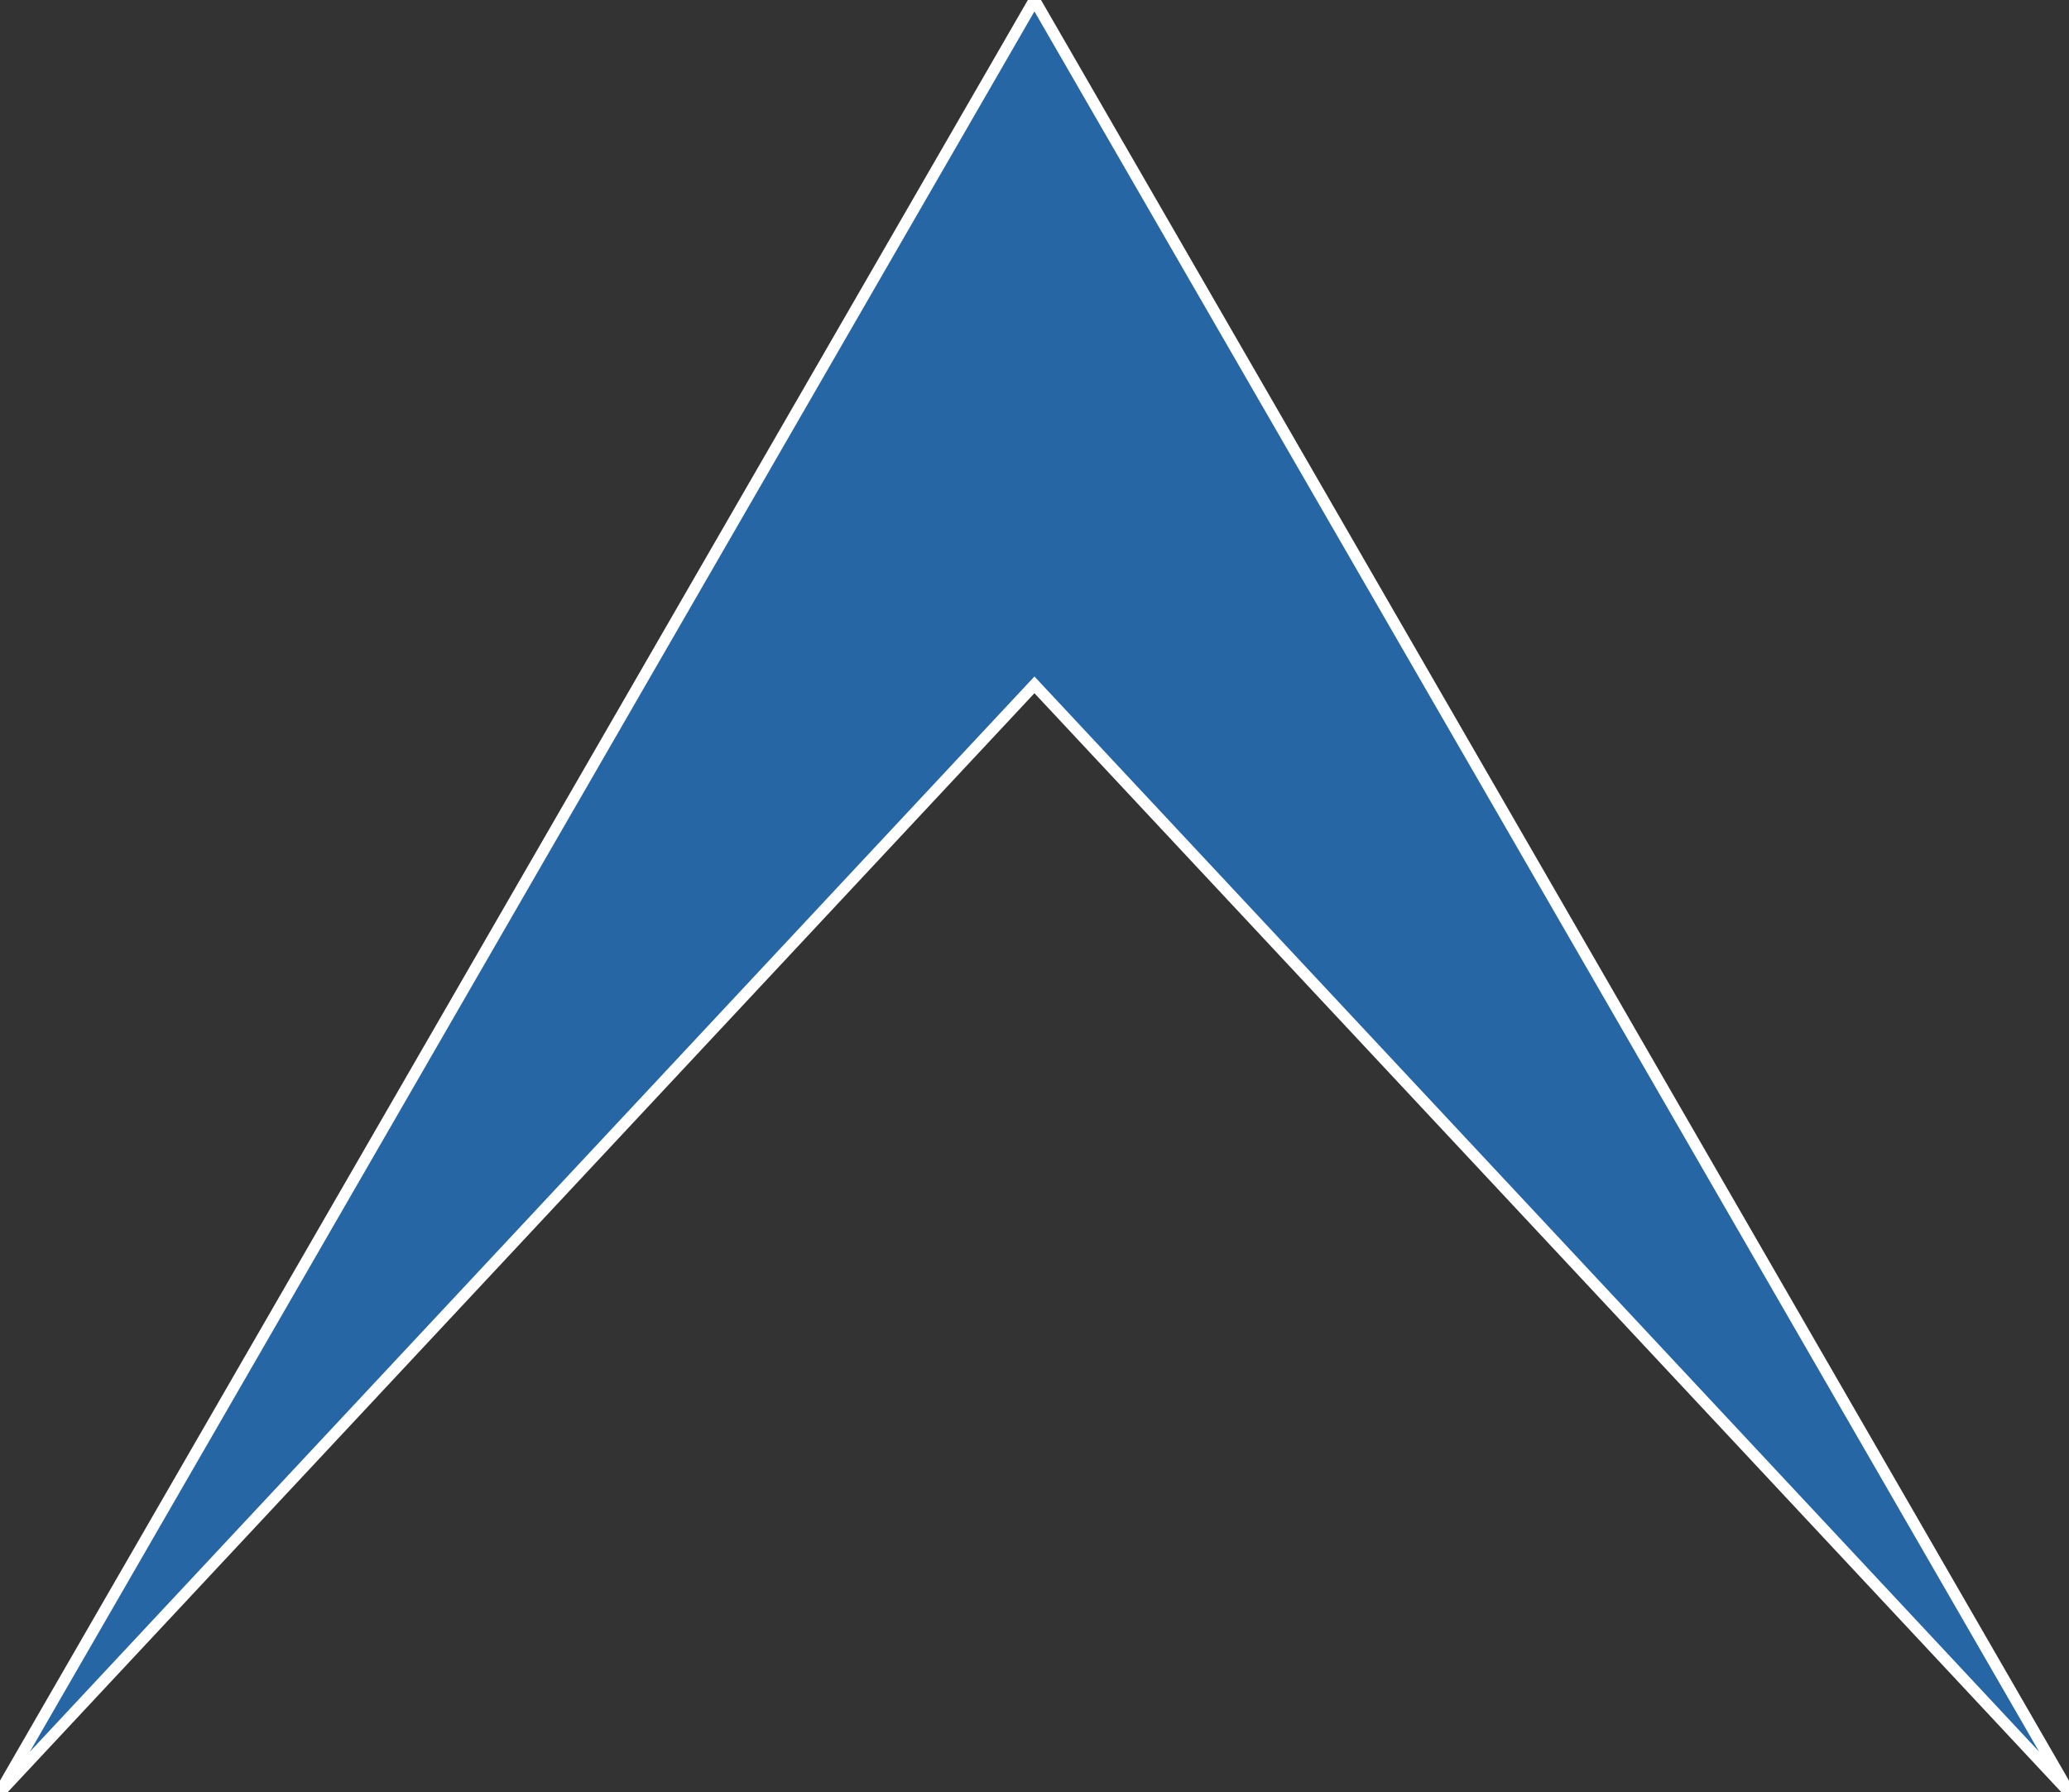 <?xml version="1.0" encoding="utf-8"?>
<!-- Generator: Adobe Illustrator 25.4.1, SVG Export Plug-In . SVG Version: 6.00 Build 0)  -->
<svg version="1.1" id="Layer_1" xmlns="http://www.w3.org/2000/svg" xmlns:xlink="http://www.w3.org/1999/xlink" x="0px" y="0px"
	 viewBox="0 0 181.29 157" style="enable-background:new 0 0 181.29 157;" xml:space="preserve">
<rect x="0" y="0" width="181.29" height="157" fill="#333333" stroke="none"/>
<style type="text/css">
	.st0{fill:#606060;}
	.st1{fill:#2666A5;stroke:#FFFFFF;stroke-miterlimit:10;}
</style>
<polygon class="st0" points="-1050.86,130 -1141.5,130 -1096.18,51.5 -1050.86,-27 -1005.53,51.5 -960.21,130 "/>
<polygon class="st1" points="90.64,60 135.97,108.5 181.29,157 135.97,78.5 90.64,0 45.32,78.5 0,157 45.32,108.5 "/>
</svg>
